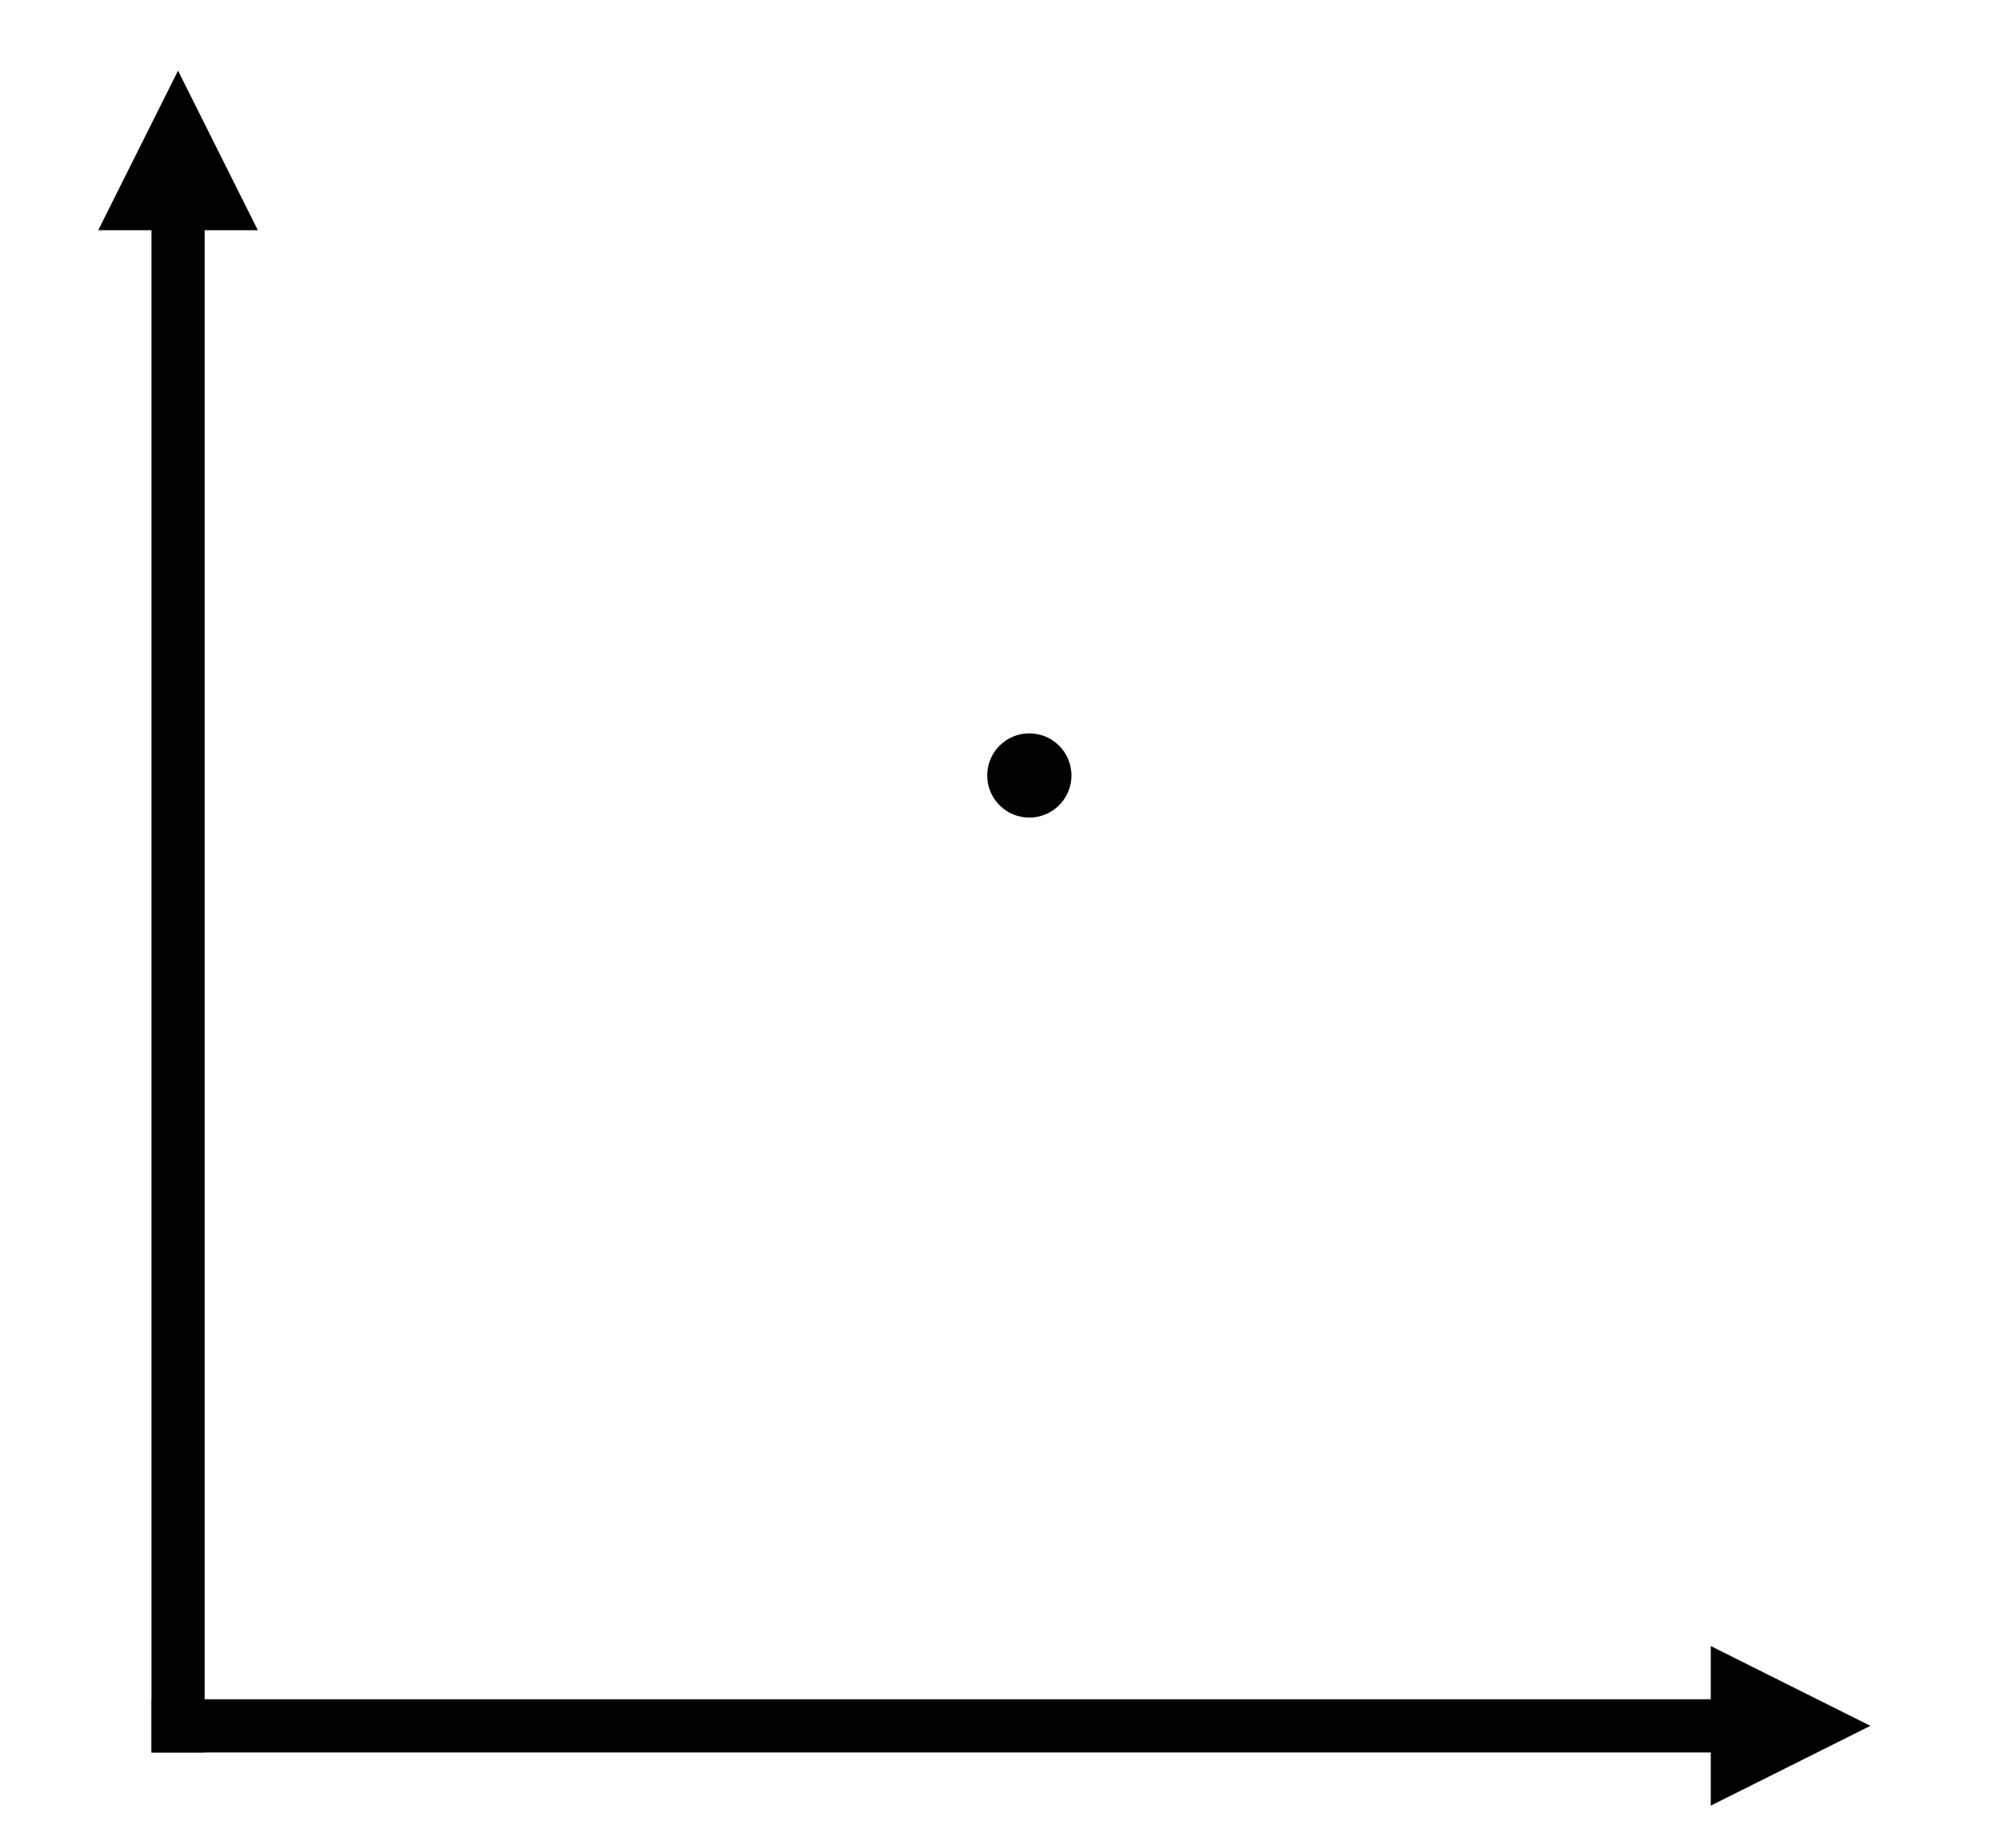 <?xml version="1.0" encoding="UTF-8" standalone="no"?>
<svg
   xmlns:dc="http://purl.org/dc/elements/1.1/"
   xmlns:cc="http://creativecommons.org/ns#"
   xmlns:rdf="http://www.w3.org/1999/02/22-rdf-syntax-ns#"
   xmlns:svg="http://www.w3.org/2000/svg"
   xmlns="http://www.w3.org/2000/svg"
   xmlns:sodipodi="http://sodipodi.sourceforge.net/DTD/sodipodi-0.dtd"
   xmlns:inkscape="http://www.inkscape.org/namespaces/inkscape"
   width="151.562"
   height="138.281"
   overflow="hidden"
   version="1.1"
   id="svg17"
   sodipodi:docname="point.svg"
   inkscape:version="1.0.1 (3bc2e813f5, 2020-09-07)">
  <sodipodi:namedview
     pagecolor="#ffffff"
     bordercolor="#666666"
     borderopacity="1"
     objecttolerance="10"
     gridtolerance="10"
     guidetolerance="10"
     inkscape:pageopacity="0"
     inkscape:pageshadow="2"
     inkscape:window-width="1920"
     inkscape:window-height="1027"
     id="namedview19"
     showgrid="false"
     fit-margin-top="0"
     fit-margin-left="0"
     fit-margin-right="0"
     fit-margin-bottom="0"
     lock-margins="false"
     inkscape:zoom="7.2407736"
     inkscape:cx="44.42344"
     inkscape:cy="114.68246"
     inkscape:window-x="1912"
     inkscape:window-y="376"
     inkscape:window-maximized="1"
     inkscape:current-layer="svg17"
     inkscape:document-rotation="0" />
  <defs
     id="defs5">
    <clipPath
       id="clip0">
      <rect
         x="0"
         y="0"
         width="1280"
         height="720"
         id="rect2" />
    </clipPath>
  </defs>
  <g
     clip-path="url(#clip0)"
     id="g15"
     transform="translate(-484.188,-13.062)" />
  <path
     d="m 15.384,131.774 1e-4,-116.462 h -4 l -1e-4,116.462 z M 19.385,17.312 13.385,5.313 7.385,17.312 Z"
     id="path9" />
  <path
     d="m 74.884,58.312 c 0,-1.381 1.119,-2.5 2.5,-2.5 1.381,0 2.5,1.119 2.5,2.5 0,1.381 -1.119,2.5 -2.5,2.5 -1.381,0 -2.5,-1.119 -2.5,-2.5 z"
     stroke="#000000"
     stroke-width="1.333"
     stroke-miterlimit="8"
     fill-rule="evenodd"
     id="path13" />
  <path
     d="m 11.384,127.775 h 119.231 v 4 h -119.231 z m 117.231,-4 12,6 -12,6 z"
     id="path11" />
</svg>
